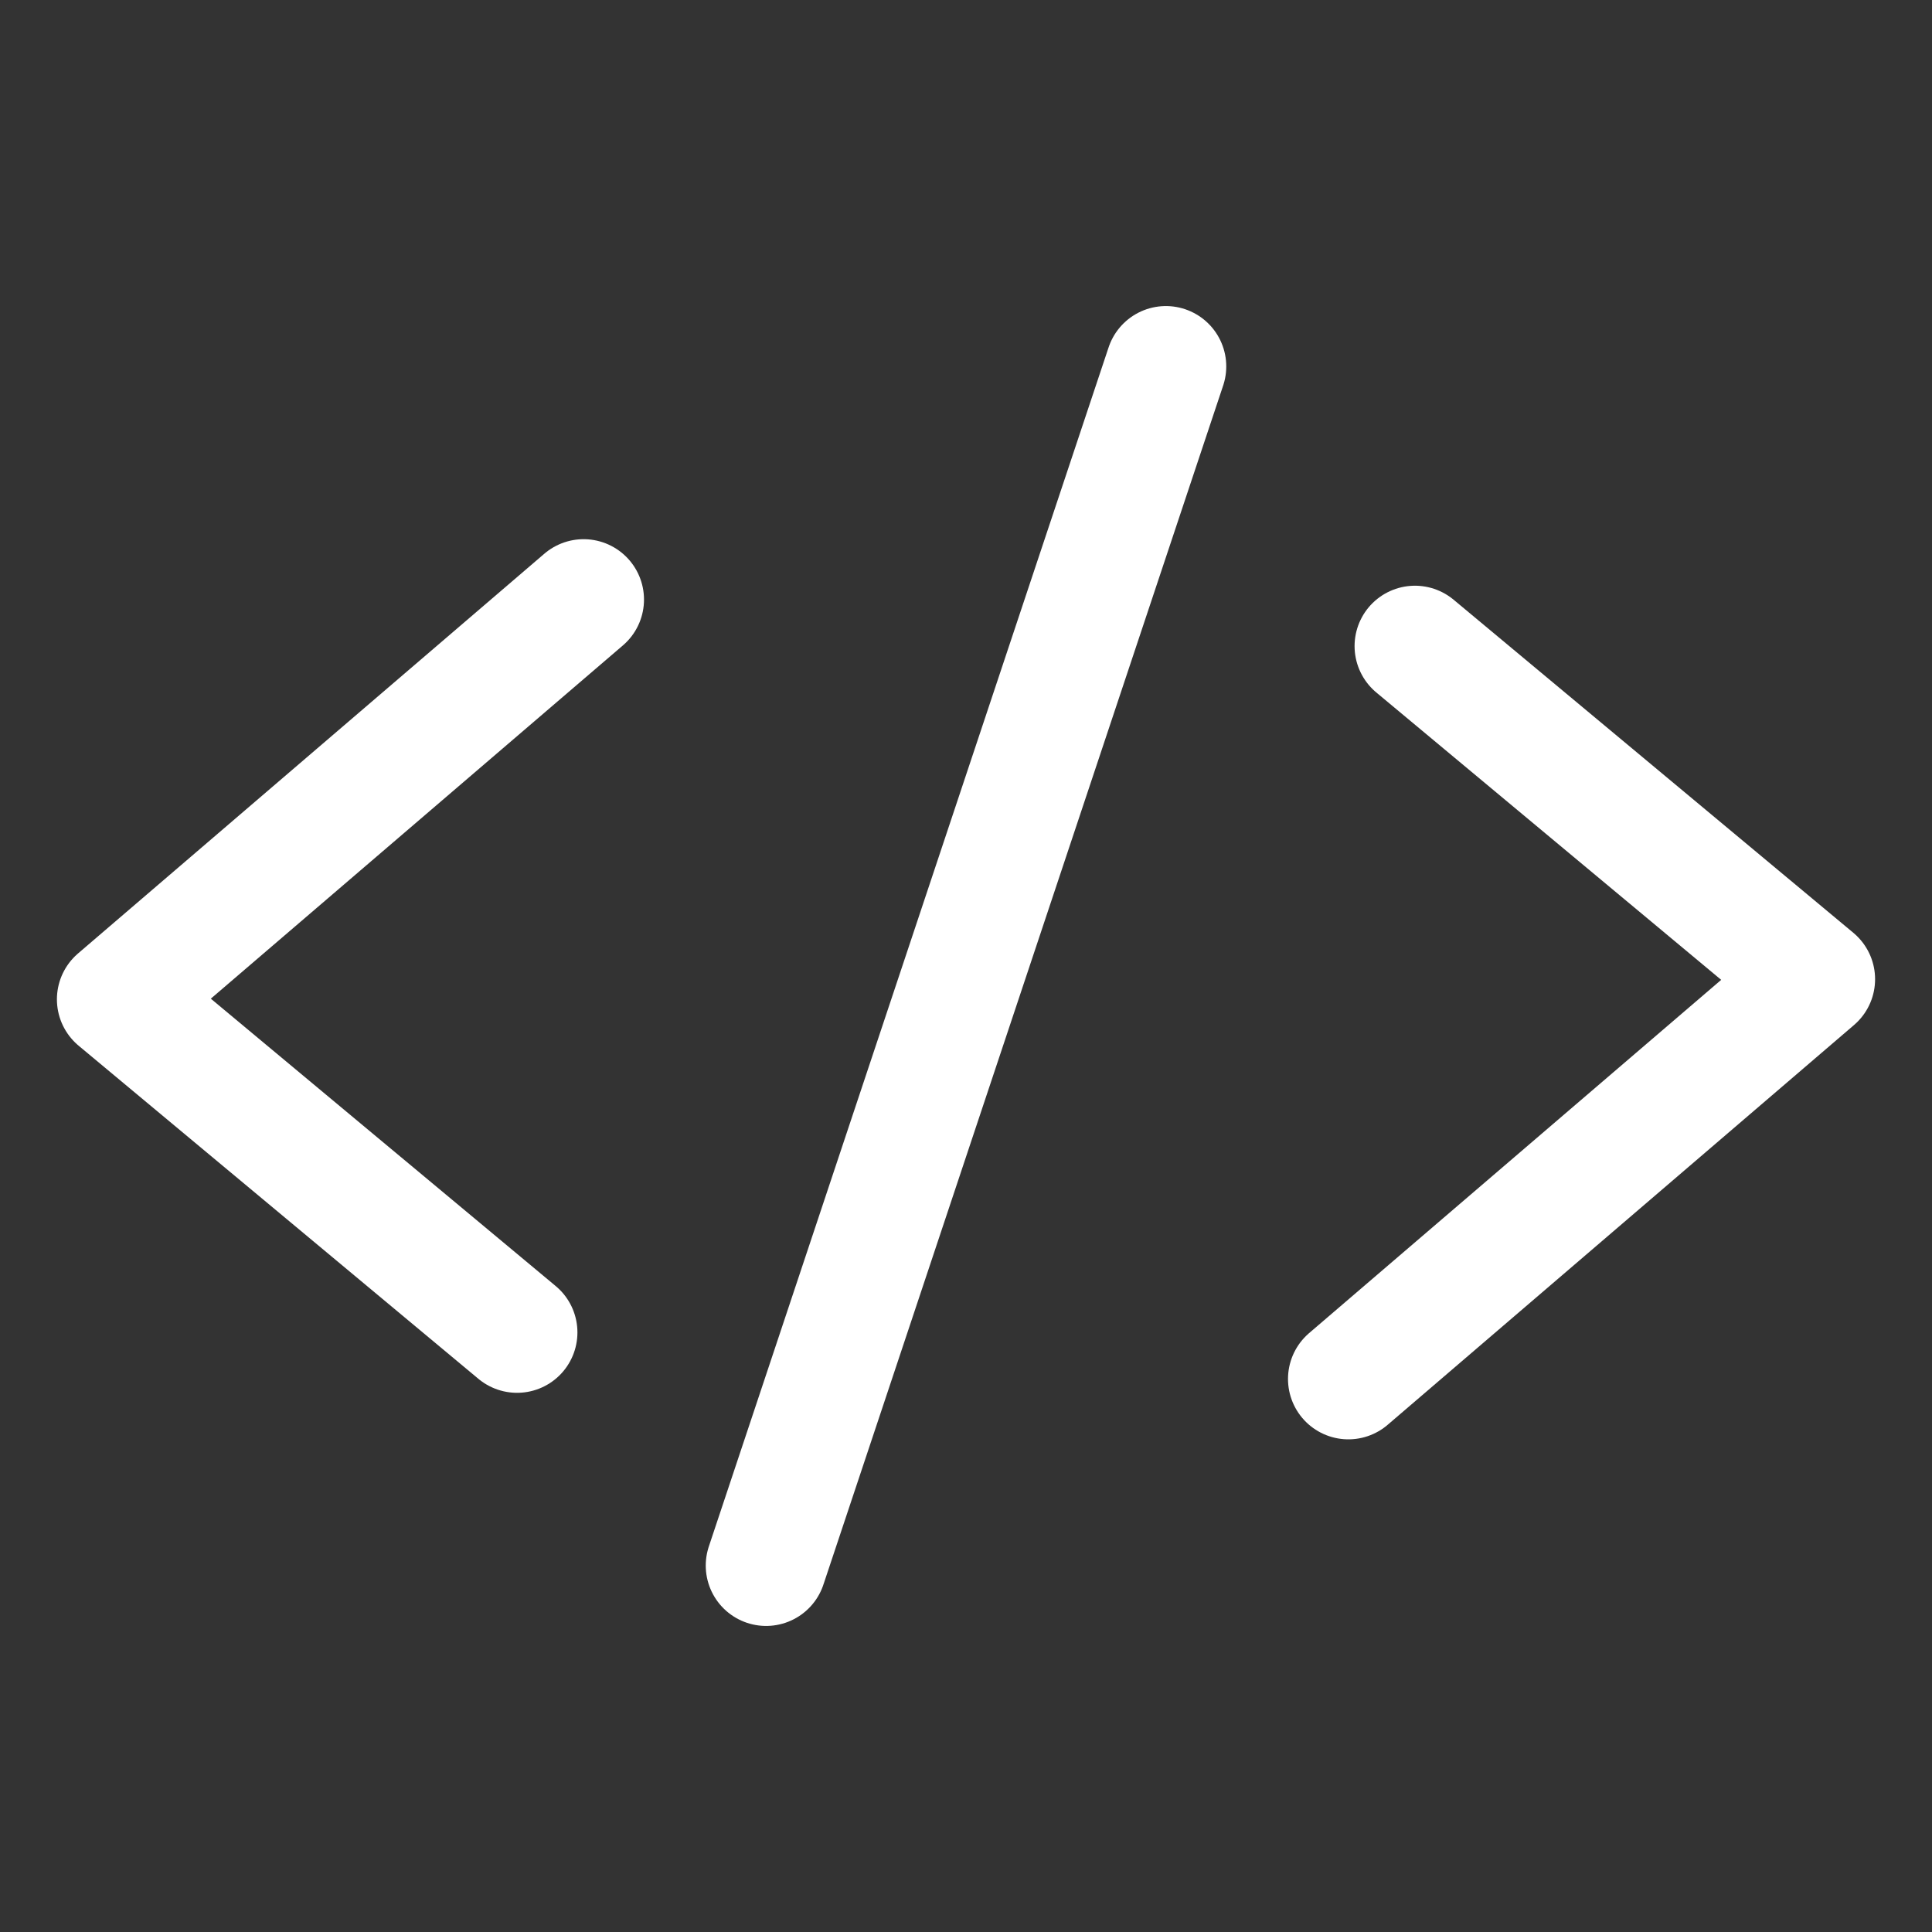 <svg width="24" height="24" viewBox="0 0 24 24" fill="none" xmlns="http://www.w3.org/2000/svg">
<rect x="0" y="0" width="24" height="24" fill="#333333" stroke="none"/>
<path d="M7.25 7.448L1.457 12.414L6.423 16.552" stroke="white" stroke-width="1.5" stroke-linecap="round" stroke-linejoin="round"/>
<path d="M17.577 8.026L22.543 12.164L16.75 17.13" stroke="white" stroke-width="1.5" stroke-linecap="round" stroke-linejoin="round"/>
<path d="M9.517 19.448L14.483 4.552" stroke="white" stroke-width="1.5" stroke-linecap="round" stroke-linejoin="round"/>
</svg>
